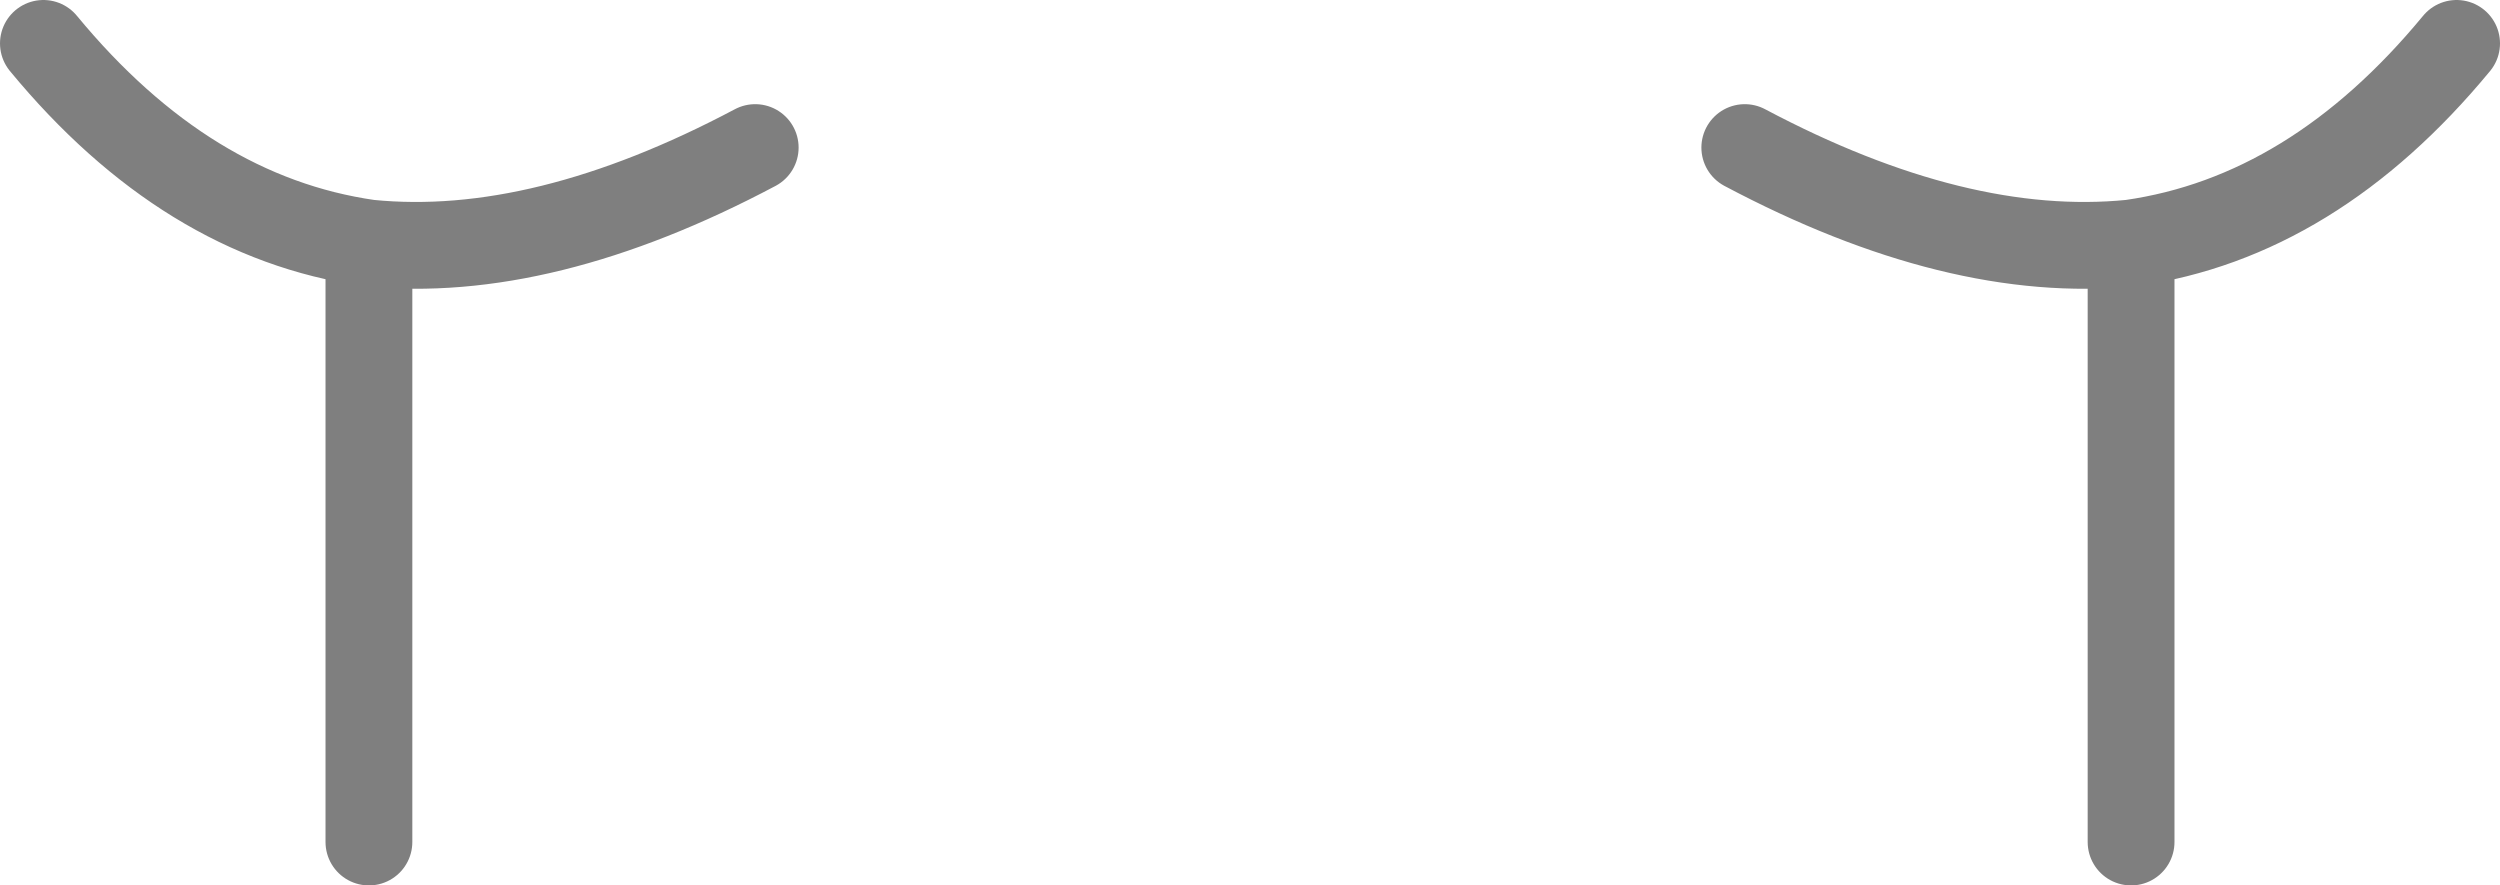 <?xml version="1.0" encoding="UTF-8" standalone="no"?>
<svg xmlns:xlink="http://www.w3.org/1999/xlink" height="10.2px" width="28.8px" xmlns="http://www.w3.org/2000/svg">
  <g transform="matrix(1.0, 0.0, 0.0, 1.0, -385.45, -203.0)">
    <path d="M405.55 204.7 Q408.0 206.0 410.0 205.8 412.1 205.5 413.75 203.5 M410.0 212.7 L410.0 205.8 M394.15 204.7 Q391.7 206.0 389.7 205.8 L389.7 212.7 M389.7 205.8 Q387.6 205.5 385.95 203.5" fill="none" stroke="#000000" stroke-linecap="round" stroke-linejoin="round" stroke-opacity="0.502" stroke-width="1.0"/>
  </g>
</svg>
